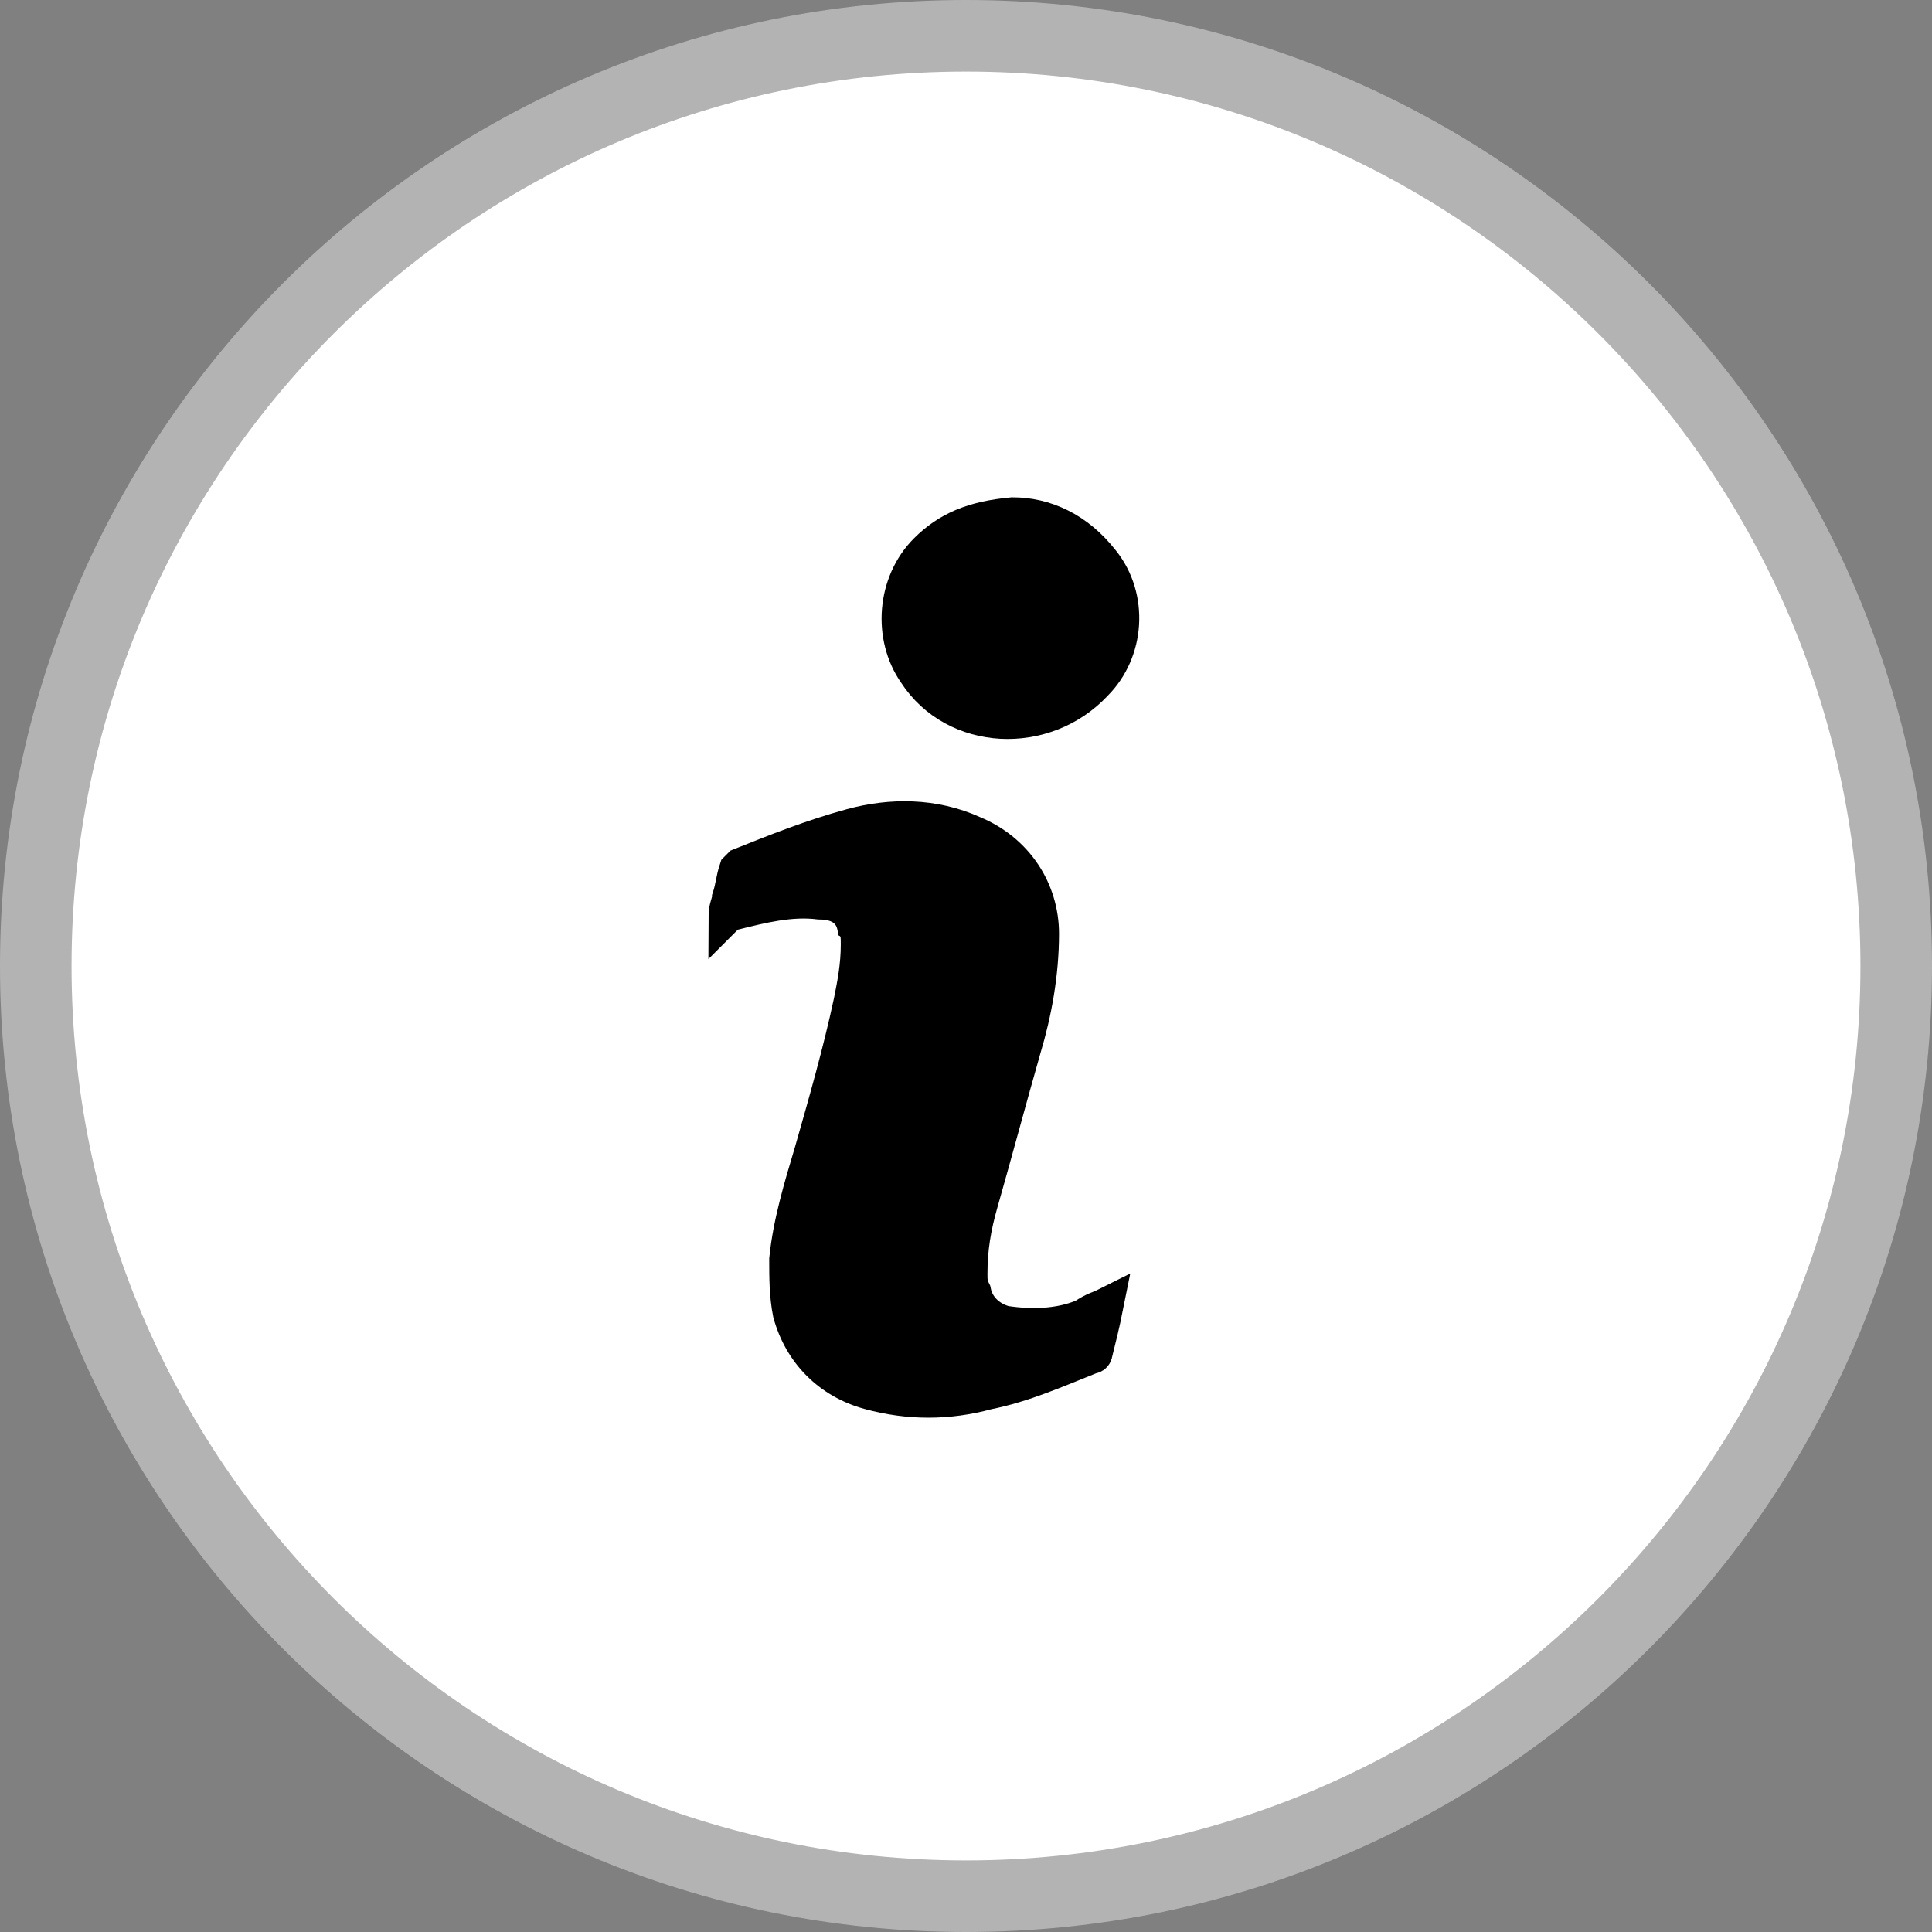 <?xml version="1.0" encoding="utf-8"?>
<!-- Generator: Adobe Illustrator 23.0.1, SVG Export Plug-In . SVG Version: 6.00 Build 0)  -->
<svg version="1.1" id="Layer_1" xmlns="http://www.w3.org/2000/svg" xmlns:xlink="http://www.w3.org/1999/xlink" x="0px" y="0px"
	 viewBox="0 0 54 54" style="enable-background:new 0 0 54 54;" xml:space="preserve">
<rect x="0" y="0" width="54" height="54" fill="#808080" stroke="none"/>
<style type="text/css">
	.st0{fill:#FFFFFF;}
	.st1{fill:#B3B3B3;}
	.st2{stroke:#000000;stroke-miterlimit:10;}
</style>
<g>
	<g>
		<circle class="st0" cx="27" cy="27" r="26"/>
		<path class="st1" d="M27,2c13.8,0,25,11.2,25,25S40.8,52,27,52S2,40.8,2,27S13.2,2,27,2 M27,0C12.1,0,0,12.1,0,27s12.1,27,27,27
			s27-12.1,27-27S41.9,0,27,0L27,0z"/>
	</g>
	<g>
		<path class="st2" d="M30.9,36.5c-0.1,0.5-0.2,0.9-0.3,1.3c0,0,0,0.1-0.1,0.1c-1,0.4-1.9,0.8-2.9,1c-1.1,0.3-2.2,0.3-3.3,0
			c-1.1-0.3-1.9-1.1-2.2-2.2c-0.1-0.5-0.1-1-0.1-1.5c0.1-1,0.4-2,0.7-3c0.4-1.4,0.8-2.8,1.1-4.2c0.1-0.5,0.2-1,0.2-1.6
			c0-0.2,0-0.4-0.1-0.5c-0.1-0.5-0.5-0.7-1-0.7c-0.8-0.1-1.6,0.1-2.4,0.3c-0.1,0-0.1,0-0.2,0.1c0-0.2,0.1-0.4,0.1-0.5
			c0.1-0.3,0.1-0.5,0.2-0.8c0,0,0.1-0.1,0.1-0.1c1-0.4,2-0.8,3.1-1.1c1.1-0.3,2.3-0.3,3.4,0.2c1.2,0.5,1.9,1.6,1.9,2.8
			c0,1.1-0.2,2.2-0.5,3.2c-0.4,1.4-0.8,2.9-1.2,4.3c-0.2,0.7-0.3,1.3-0.3,2c0,0.2,0,0.3,0.1,0.5c0.1,0.5,0.5,0.8,0.9,0.9
			c0.7,0.1,1.5,0.1,2.2-0.2C30.6,36.6,30.7,36.6,30.9,36.5z"/>
		<path class="st2" d="M28.3,14.4c0.9,0,1.8,0.4,2.5,1.3c0.8,1,0.7,2.5-0.2,3.4c-1.4,1.5-3.9,1.4-5-0.3c-0.7-1-0.6-2.5,0.3-3.4
			C26.5,14.8,27.2,14.5,28.3,14.4z"/>
	</g>
</g>
</svg>
